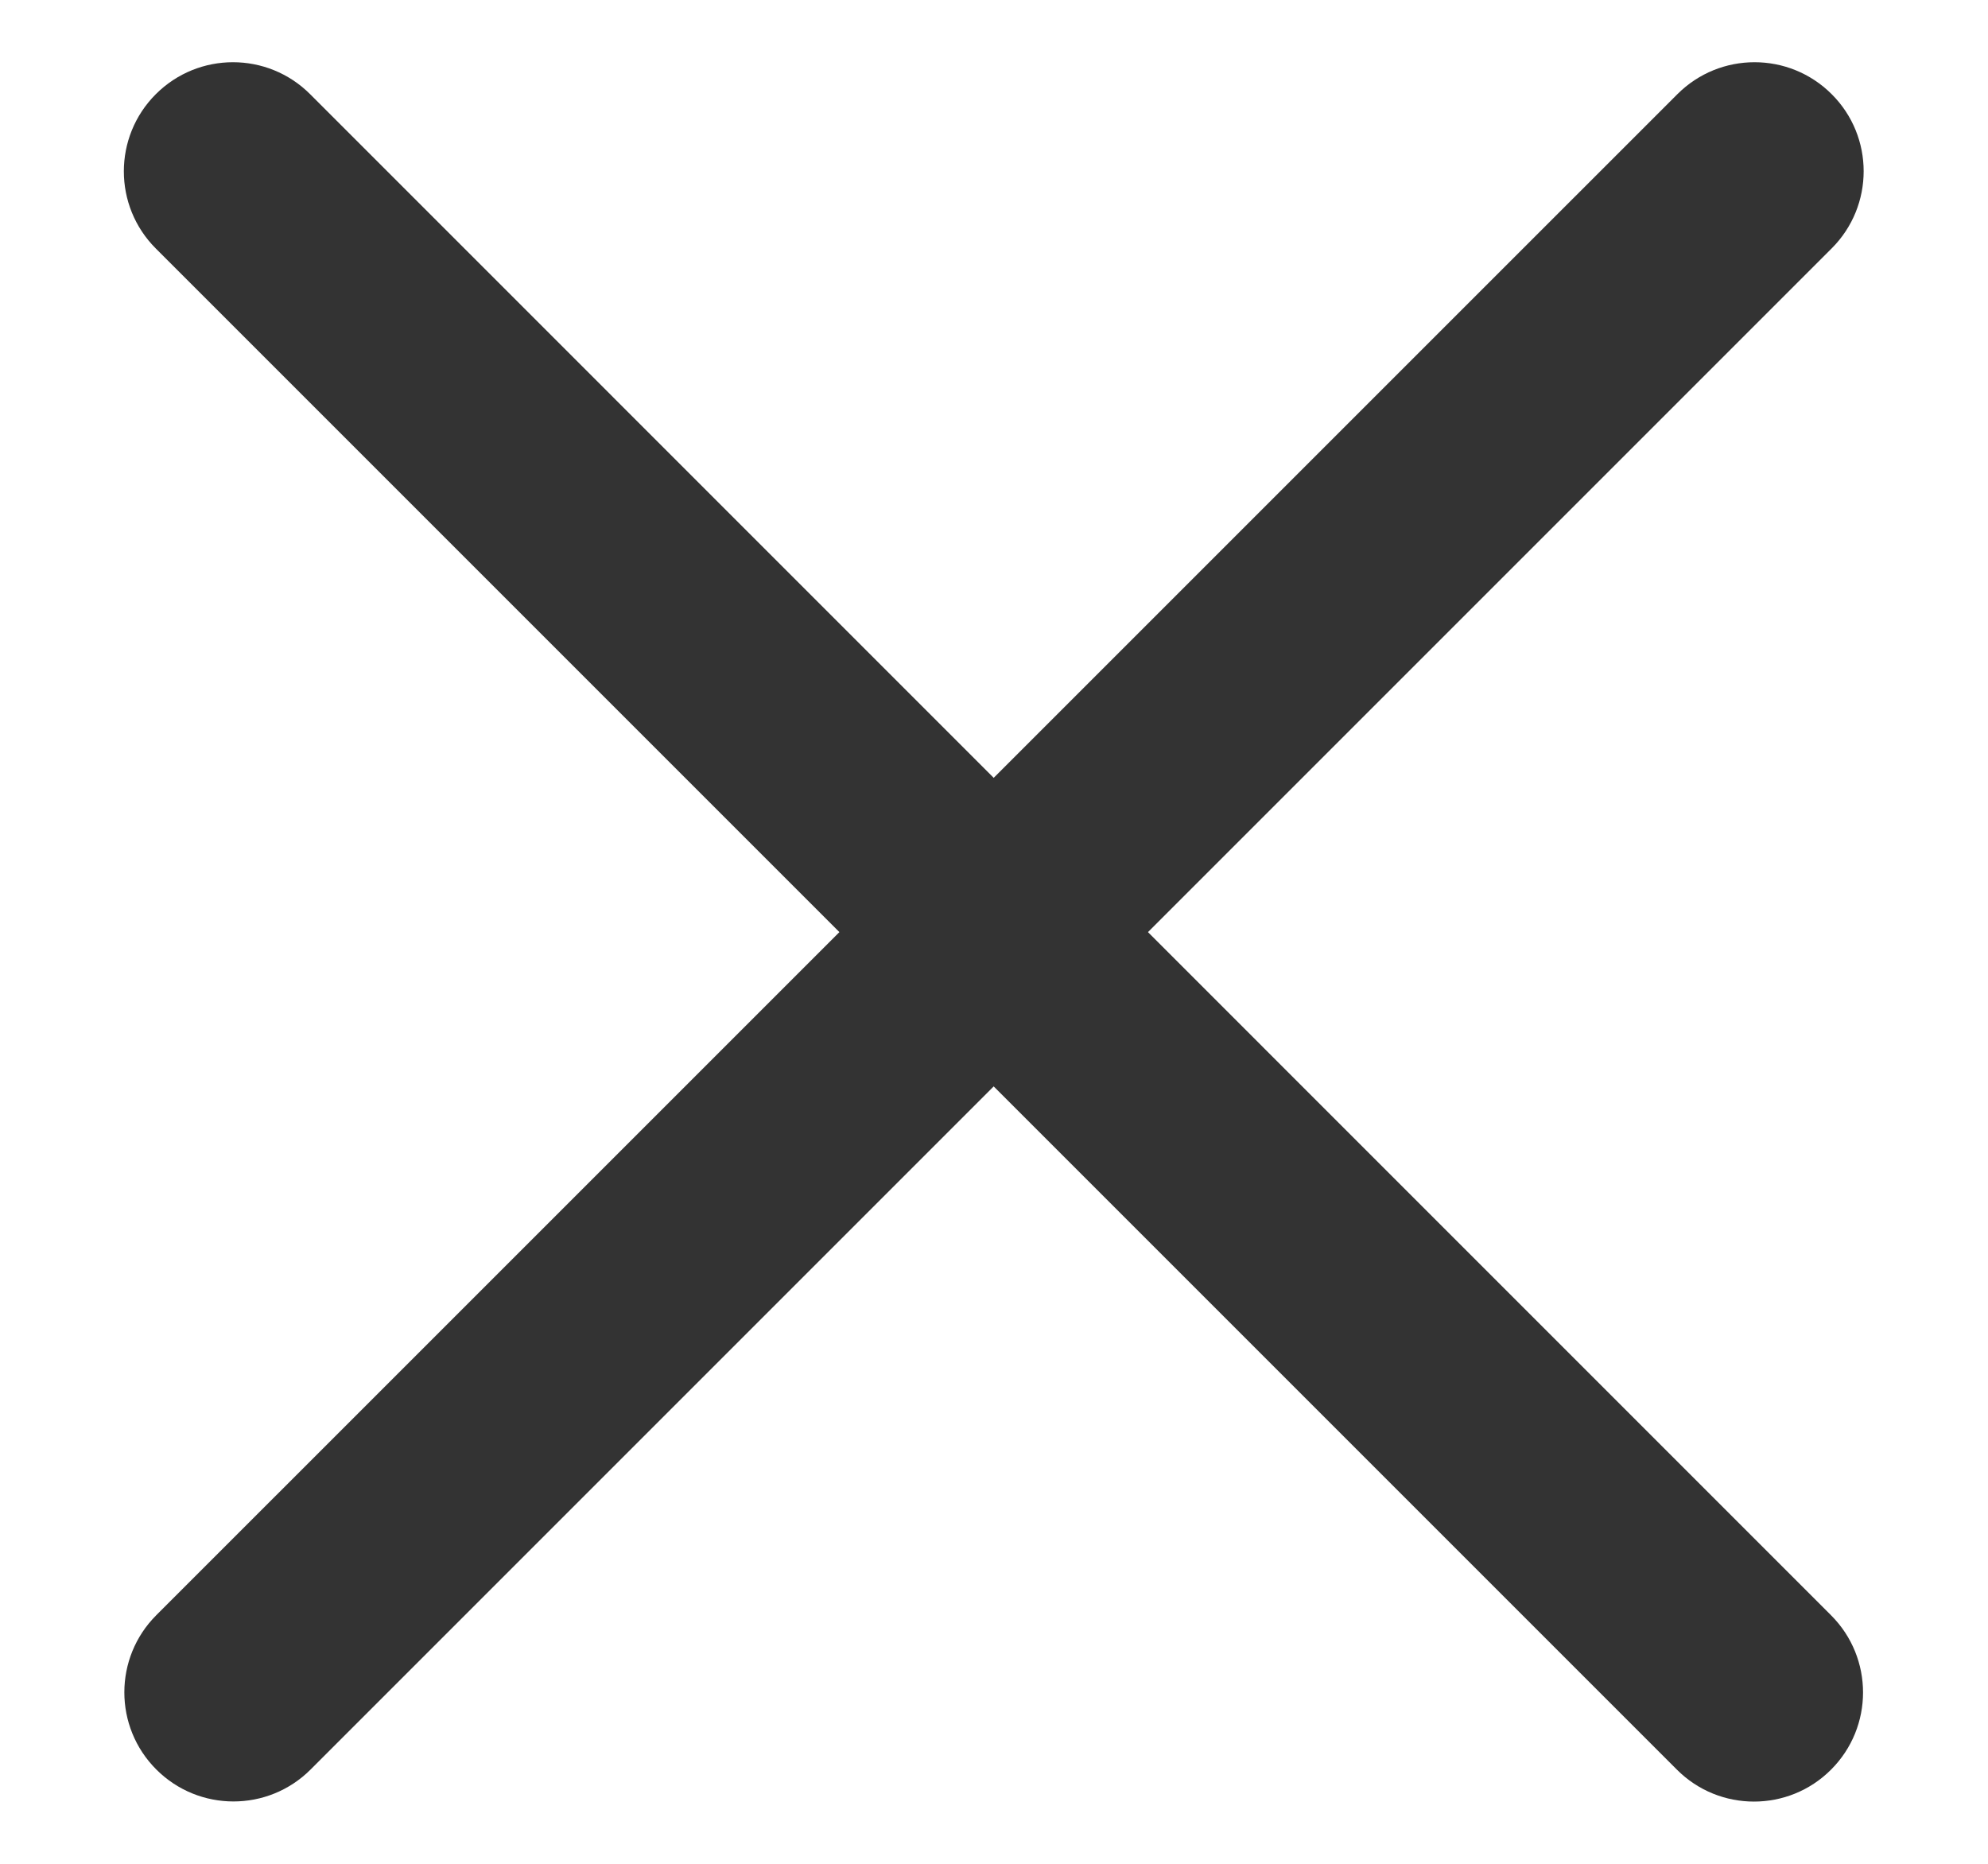 <svg xmlns="http://www.w3.org/2000/svg" width="16" height="15" viewBox="0 0 16 15" fill="none">
    <path d="M14.742 1.999C15.085 1.656 15.085 1.1 14.742 0.758C14.399 0.415 13.843 0.415 13.5 0.758L1.258 12.999C0.915 13.342 0.915 13.898 1.258 14.241C1.601 14.584 2.157 14.584 2.5 14.241L14.742 1.999Z" fill="#333333"/>
    <path d="M13.496 14.242C13.838 14.585 14.395 14.585 14.737 14.242C15.08 13.899 15.08 13.343 14.737 13L2.496 0.758C2.153 0.415 1.597 0.415 1.254 0.758C0.911 1.101 0.911 1.657 1.254 2L13.496 14.242Z" fill="#333333"/>
</svg>
